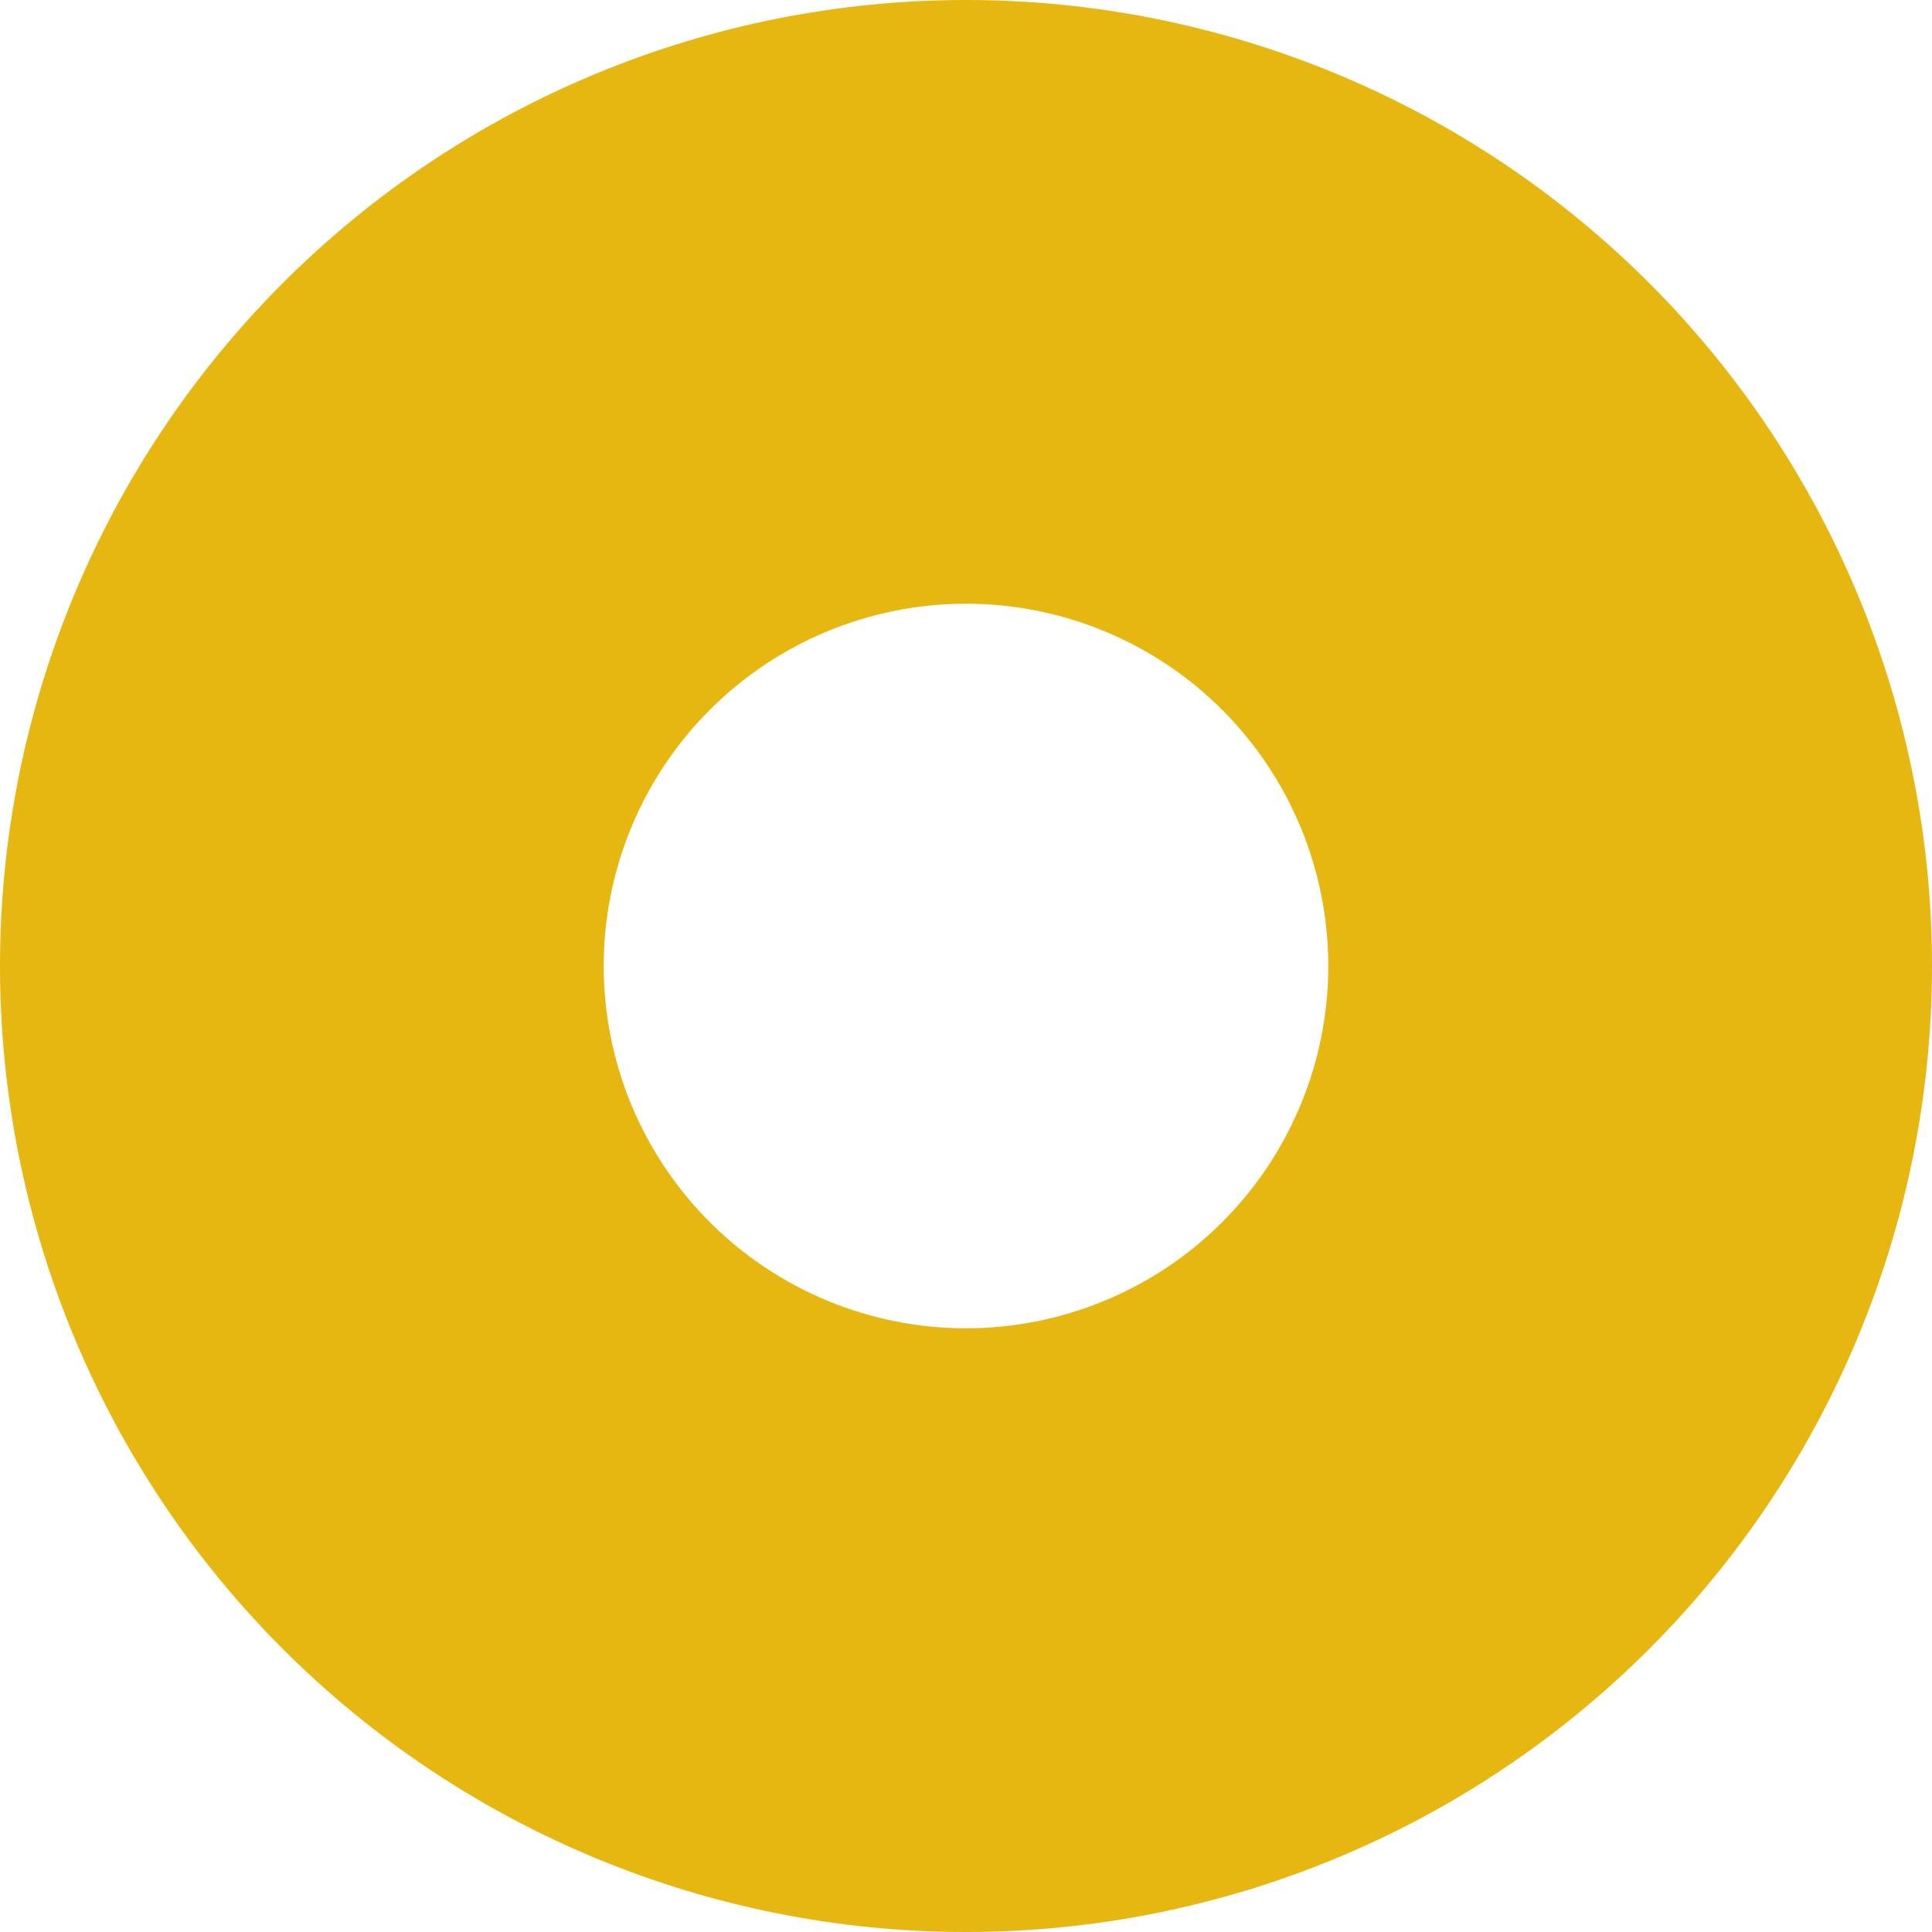 <svg width="25" height="25" viewBox="0 0 25 25" fill="none" xmlns="http://www.w3.org/2000/svg">
<g clip-path="url(#clip0_51_1502)">
<path d="M12.5 25C15.815 25 18.995 23.683 21.339 21.339C23.683 18.995 25 15.815 25 12.5C25 9.185 23.683 6.005 21.339 3.661C18.995 1.317 15.815 0 12.5 0C9.185 0 6.005 1.317 3.661 3.661C1.317 6.005 0 9.185 0 12.5C0 15.815 1.317 18.995 3.661 21.339C6.005 23.683 9.185 25 12.5 25ZM12.5 7.812C13.743 7.812 14.935 8.306 15.815 9.185C16.694 10.065 17.188 11.257 17.188 12.5C17.188 13.743 16.694 14.935 15.815 15.815C14.935 16.694 13.743 17.188 12.5 17.188C11.257 17.188 10.065 16.694 9.185 15.815C8.306 14.935 7.812 13.743 7.812 12.5C7.812 11.257 8.306 10.065 9.185 9.185C10.065 8.306 11.257 7.812 12.5 7.812Z" fill="#E6B711"/>
</g>
<defs>
<clipPath id="clip0_51_1502">
<rect width="25" height="25" fill="white"/>
</clipPath>
</defs>
</svg>
